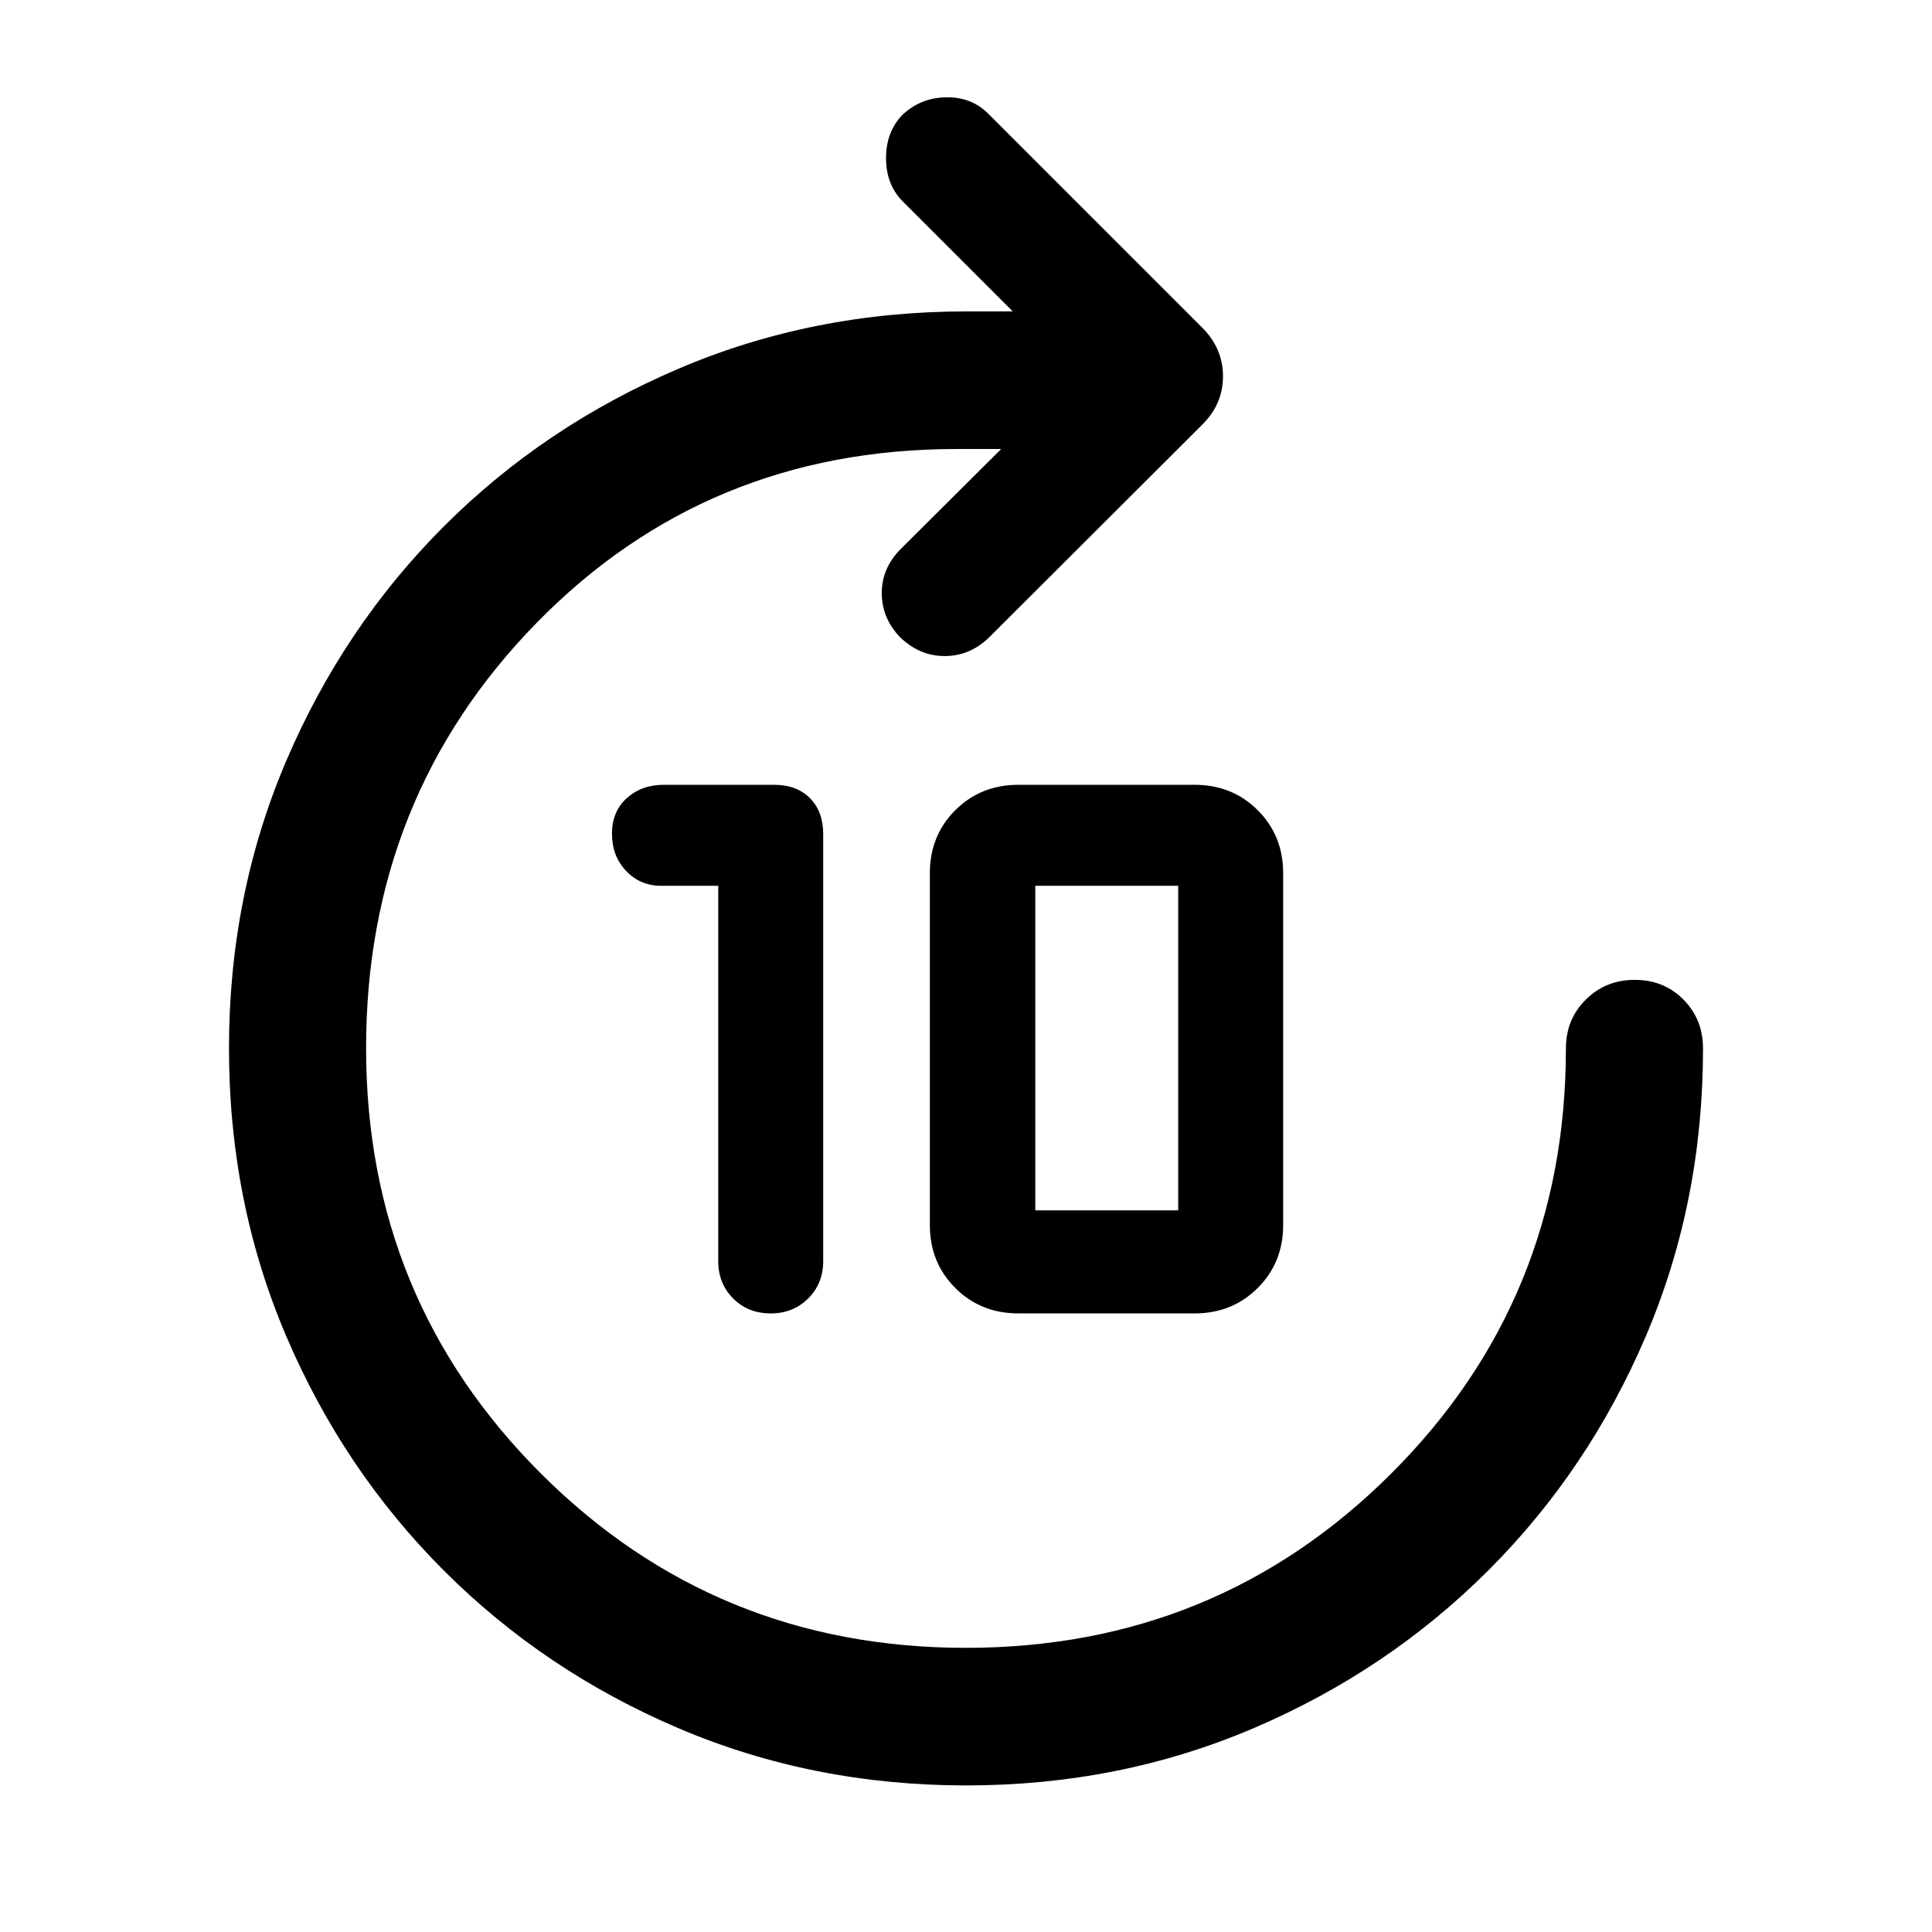 <svg xmlns="http://www.w3.org/2000/svg" width="48" height="48" viewBox="0 -960 960 960"><path d="M480.08-72.83q-76.28 0-142.95-28.42-66.67-28.43-116.58-78.34-49.91-49.9-78.34-116.52-28.43-66.61-28.43-142.88 0-76.38 28.48-143.01t78.32-116.47q49.83-49.83 116.55-78.31 66.72-28.48 143.11-28.48h23l-54.37-54.37q-8.48-8.24-8.6-21.46-.12-13.21 8.01-21.69 8.83-8.48 21.43-8.86 12.59-.38 21.07 7.86L597.5-797.07q10.2 10.31 10.2 24.05t-10.2 23.93L491.78-643.58q-9.48 9.45-22.07 9.57-12.6.12-22.47-9.36-9.09-9.48-9.09-21.96 0-12.47 9.48-21.95l49.85-49.61h-22.24q-124.28 0-208.81 86.61-84.52 86.6-84.52 211.12 0 124.52 86.76 211.24 86.75 86.72 211.29 86.72 124.54 0 211.33-86.6 86.8-86.61 86.8-211.24 0-14.43 9.87-24.25t24.37-9.82q14.5 0 24.19 9.82 9.7 9.82 9.7 24.25 0 76.43-28.42 143-28.42 66.58-78.32 116.42-49.89 49.84-116.51 78.32-66.61 28.47-142.89 28.47ZM356.89-519.85h-28.32q-10.48 0-17.48-7.41-7-7.4-7-18.47 0-11.07 7.37-17.69 7.38-6.62 18.34-6.62h54.77q11.31 0 17.89 6.63 6.58 6.64 6.58 17.84v212.24q0 11.11-7.46 18.53-7.45 7.43-18.61 7.43-11.26 0-18.67-7.43-7.41-7.42-7.41-18.53v-186.52Zm149.15 212.48q-18.7 0-31.35-12.62-12.65-12.61-12.65-31.26v-174.91q0-18.65 12.65-31.27 12.65-12.61 31.35-12.61h87.55q18.7 0 31.35 12.61 12.65 12.62 12.65 31.27v174.91q0 18.65-12.65 31.26-12.65 12.62-31.35 12.62h-87.55Zm8.39-51.2h71v-161.28h-71v161.28Z"/></svg>